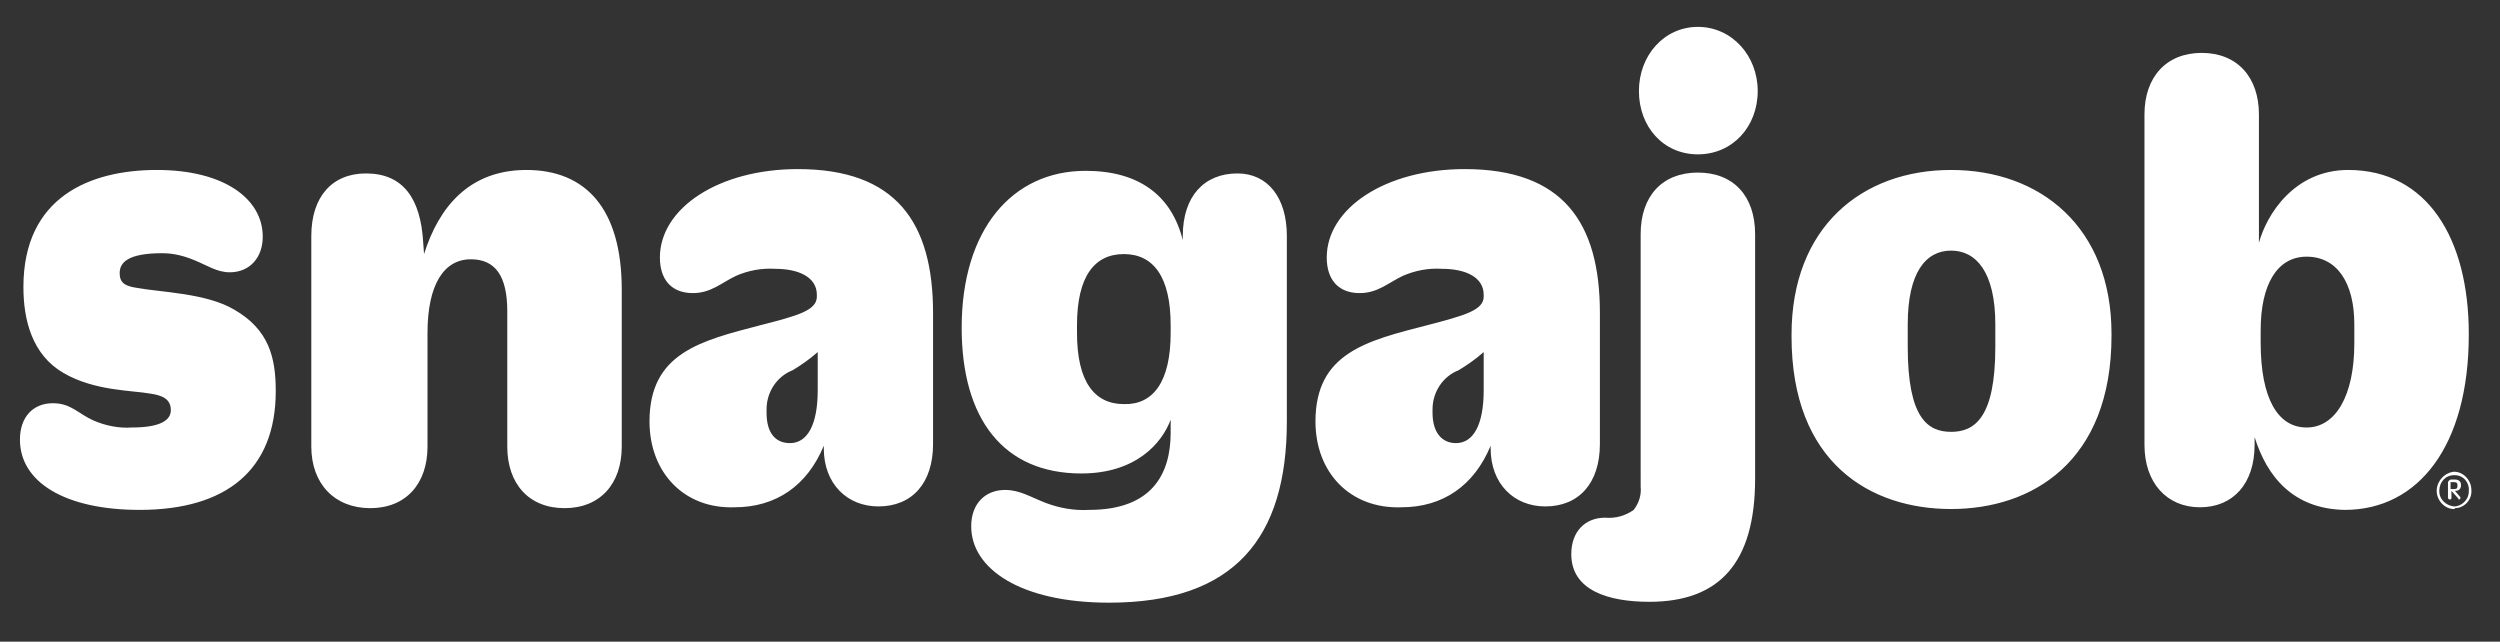 <svg version="1.1" id="Layer_1" xmlns="http://www.w3.org/2000/svg" x="0" y="0" viewBox="0 0 288.3 74" xml:space="preserve"><rect x="0" y="0" width="288.3" height="74" fill="#333333" stroke="none"/><style>.st0{fill:#fff}</style><path class="st0" d="M31.8 45.1c0 9.1-5.7 13.7-15.7 13.7-8.6 0-13.8-3.2-13.8-8.1 0-2.6 1.5-4.2 3.8-4.2 2.1 0 2.9 1.2 4.7 2 1.4.6 2.9.9 4.4.8 3.4 0 4.5-.9 4.5-2 0-1.3-1-1.7-2.3-1.9-2.2-.4-6.5-.3-10.1-2.4s-4.6-6.1-4.6-9.9c0-10.4 7.7-13.5 15.4-13.5s12.2 3.3 12.2 7.7c0 2.4-1.5 4.1-3.8 4.1-1.5 0-2.6-.8-4.1-1.4-1.2-.5-2.4-.8-3.7-.8-4 0-4.9 1.1-4.9 2.3 0 1.1.6 1.5 2 1.7 2.7.5 8 .6 11.2 2.5 4 2.3 4.8 5.5 4.8 9.4zM35.9 51.5V27.2c0-4.5 2.4-7.2 6.3-7.2 4.3 0 6.3 2.9 6.6 7.9l.1 1.4c1.7-5.4 5.2-9.7 11.8-9.7 6.8 0 11 4.4 11 13.8v18.1c0 4.3-2.5 7.1-6.6 7.1s-6.6-2.8-6.6-7.1V35.9c0-4.1-1.4-6-4.2-6-3.1 0-5 2.9-5 8.5v13.1c0 4.3-2.5 7.1-6.6 7.1s-6.8-2.8-6.8-7.1zM74.9 48.6c0-7.9 5.9-9.3 12.8-11.1 4.3-1.1 6.5-1.7 6.5-3.3V34c0-2.1-2.2-3-4.8-3-1.6-.1-3.1.2-4.5.8-1.7.8-2.9 2-5 2-2.5 0-3.8-1.6-3.8-4.1 0-5.7 6.8-10.2 15.9-10.2 11.3 0 15.6 6.1 15.6 16.6v15.1c0 4.5-2.4 7.2-6.3 7.2-3.6 0-6.3-2.6-6.3-6.7v-.3c-1.9 4.6-5.5 7.1-10.3 7.1-5.8.2-9.8-4-9.8-9.9zM94.3 45v-4.4c-.9.8-1.9 1.5-2.9 2.1-1.8.7-3 2.5-3 4.5v.4c0 2.3 1 3.5 2.7 3.5 2 0 3.2-2.1 3.2-6.1zM110.9 37.8c0-11.3 5.8-18.1 14.3-18.1 6.1 0 9.9 2.8 11.2 8v-.5c0-4.6 2.5-7.2 6.3-7.2 3.5 0 5.7 2.8 5.7 7.2v21.4c0 13.4-6 20.9-20.5 20.9-10.2 0-15.9-3.9-15.9-8.8 0-2.7 1.7-4.2 3.9-4.2 1.7 0 2.9.8 4.7 1.5 1.6.6 3.3.9 5 .8 7.3 0 9.4-4.2 9.4-8.9v-1.5c-1 2.7-4 6.2-10.3 6.2-9 0-13.8-6.3-13.8-16.8zm24.1.6v-.9c0-5.6-2-8.2-5.4-8.2-3.4 0-5.4 2.6-5.4 8.2v.9c0 5.6 2 8.2 5.4 8.2 3.4.1 5.4-2.6 5.4-8.2zM151.7 48.6c0-7.9 5.9-9.3 12.9-11.1 4.2-1.1 6.5-1.7 6.5-3.3V34c0-2.1-2.2-3-4.8-3-1.6-.1-3.1.2-4.5.8-1.7.8-2.9 2-5 2-2.5 0-3.8-1.6-3.8-4.1 0-5.7 6.8-10.2 15.9-10.2 11.3 0 15.6 6.1 15.6 16.6v15.1c0 4.5-2.4 7.2-6.3 7.2-3.6 0-6.3-2.6-6.3-6.7v-.3c-1.9 4.6-5.5 7.1-10.3 7.1-5.9.2-9.9-4-9.9-9.9zm19.4-3.6v-4.4c-.9.8-1.9 1.5-2.9 2.1-1.8.7-3 2.5-3 4.5v.4c0 2.3 1.1 3.5 2.7 3.5 2 0 3.2-2.1 3.2-6.1zM206.6 38.8v-.2c0-12.4 8.1-19 18.4-19s18.5 6.6 18.5 18.9v.2c0 14.6-9.2 20-18.5 20s-18.4-5.3-18.4-19.9zm23.5 1.2v-2.6c0-6-2.2-8.5-5.1-8.5s-5 2.5-5 8.5V40c0 8.2 2.3 9.8 5 9.8s5.1-1.6 5.1-9.8zM260 50.4v.9c0 4.5-2.5 7.2-6.3 7.2s-6.4-2.8-6.4-7.2V13.2c0-4.3 2.5-7.1 6.6-7.1s6.6 2.8 6.6 7.1V28c.9-3.3 4.1-8.4 10.3-8.4 9.1 0 13.9 7.9 13.9 18.9v.1c0 12.8-5.8 20.2-14.3 20.2-6-.1-9-3.9-10.4-8.4zm11.5-10.8v-2.2c0-4.8-2-7.8-5.5-7.8-3.4 0-5.3 3.2-5.3 8.5v1.4c0 6.5 2 9.8 5.3 9.8s5.5-3.6 5.5-9.7zM189 10.5c0-4.1 2.9-7.4 6.8-7.4s6.9 3.3 6.9 7.4-2.9 7.3-6.9 7.3-6.8-3.2-6.8-7.3z"/><path class="st0" d="M181.2 63.9c0-2.6 1.6-4.2 3.9-4.2 1.2.1 2.3-.2 3.3-.9.6-.8.9-1.7.8-2.7V27c0-4.4 2.5-7.1 6.6-7.1s6.6 2.7 6.6 7.1v28.2c0 9.7-4.1 14.2-12.2 14.2-4.7 0-9-1.3-9-5.5zM283 58.7c-1.1 0-2-1-2-2.1s.9-2.1 2-2.2c1.1 0 2 1 2 2.1.1 1.1-.8 2.1-1.9 2.1 0 .1 0 .1-.1.1zm0-.3c.9 0 1.7-.8 1.7-1.7v-.1c.1-.9-.6-1.8-1.6-1.8h-.1c-1 0-1.7.8-1.7 1.8v.1c0 .8.7 1.6 1.7 1.7zm.5-.9l-.8-.9v.8c0 .1 0 .2-.2.2-.1 0-.2-.1-.2-.2v-1.7c0-.2.1-.3.3-.4h.5c.4 0 .7.2.7.6v.1c0 .3-.2.6-.6.6h-.1l.6.7c.1.1 0 .3-.1.3s-.1 0-.1-.1zm-.5-1.1c.3 0 .4-.1.4-.4s-.1-.4-.4-.4h-.4v.8h.4z"/></svg>